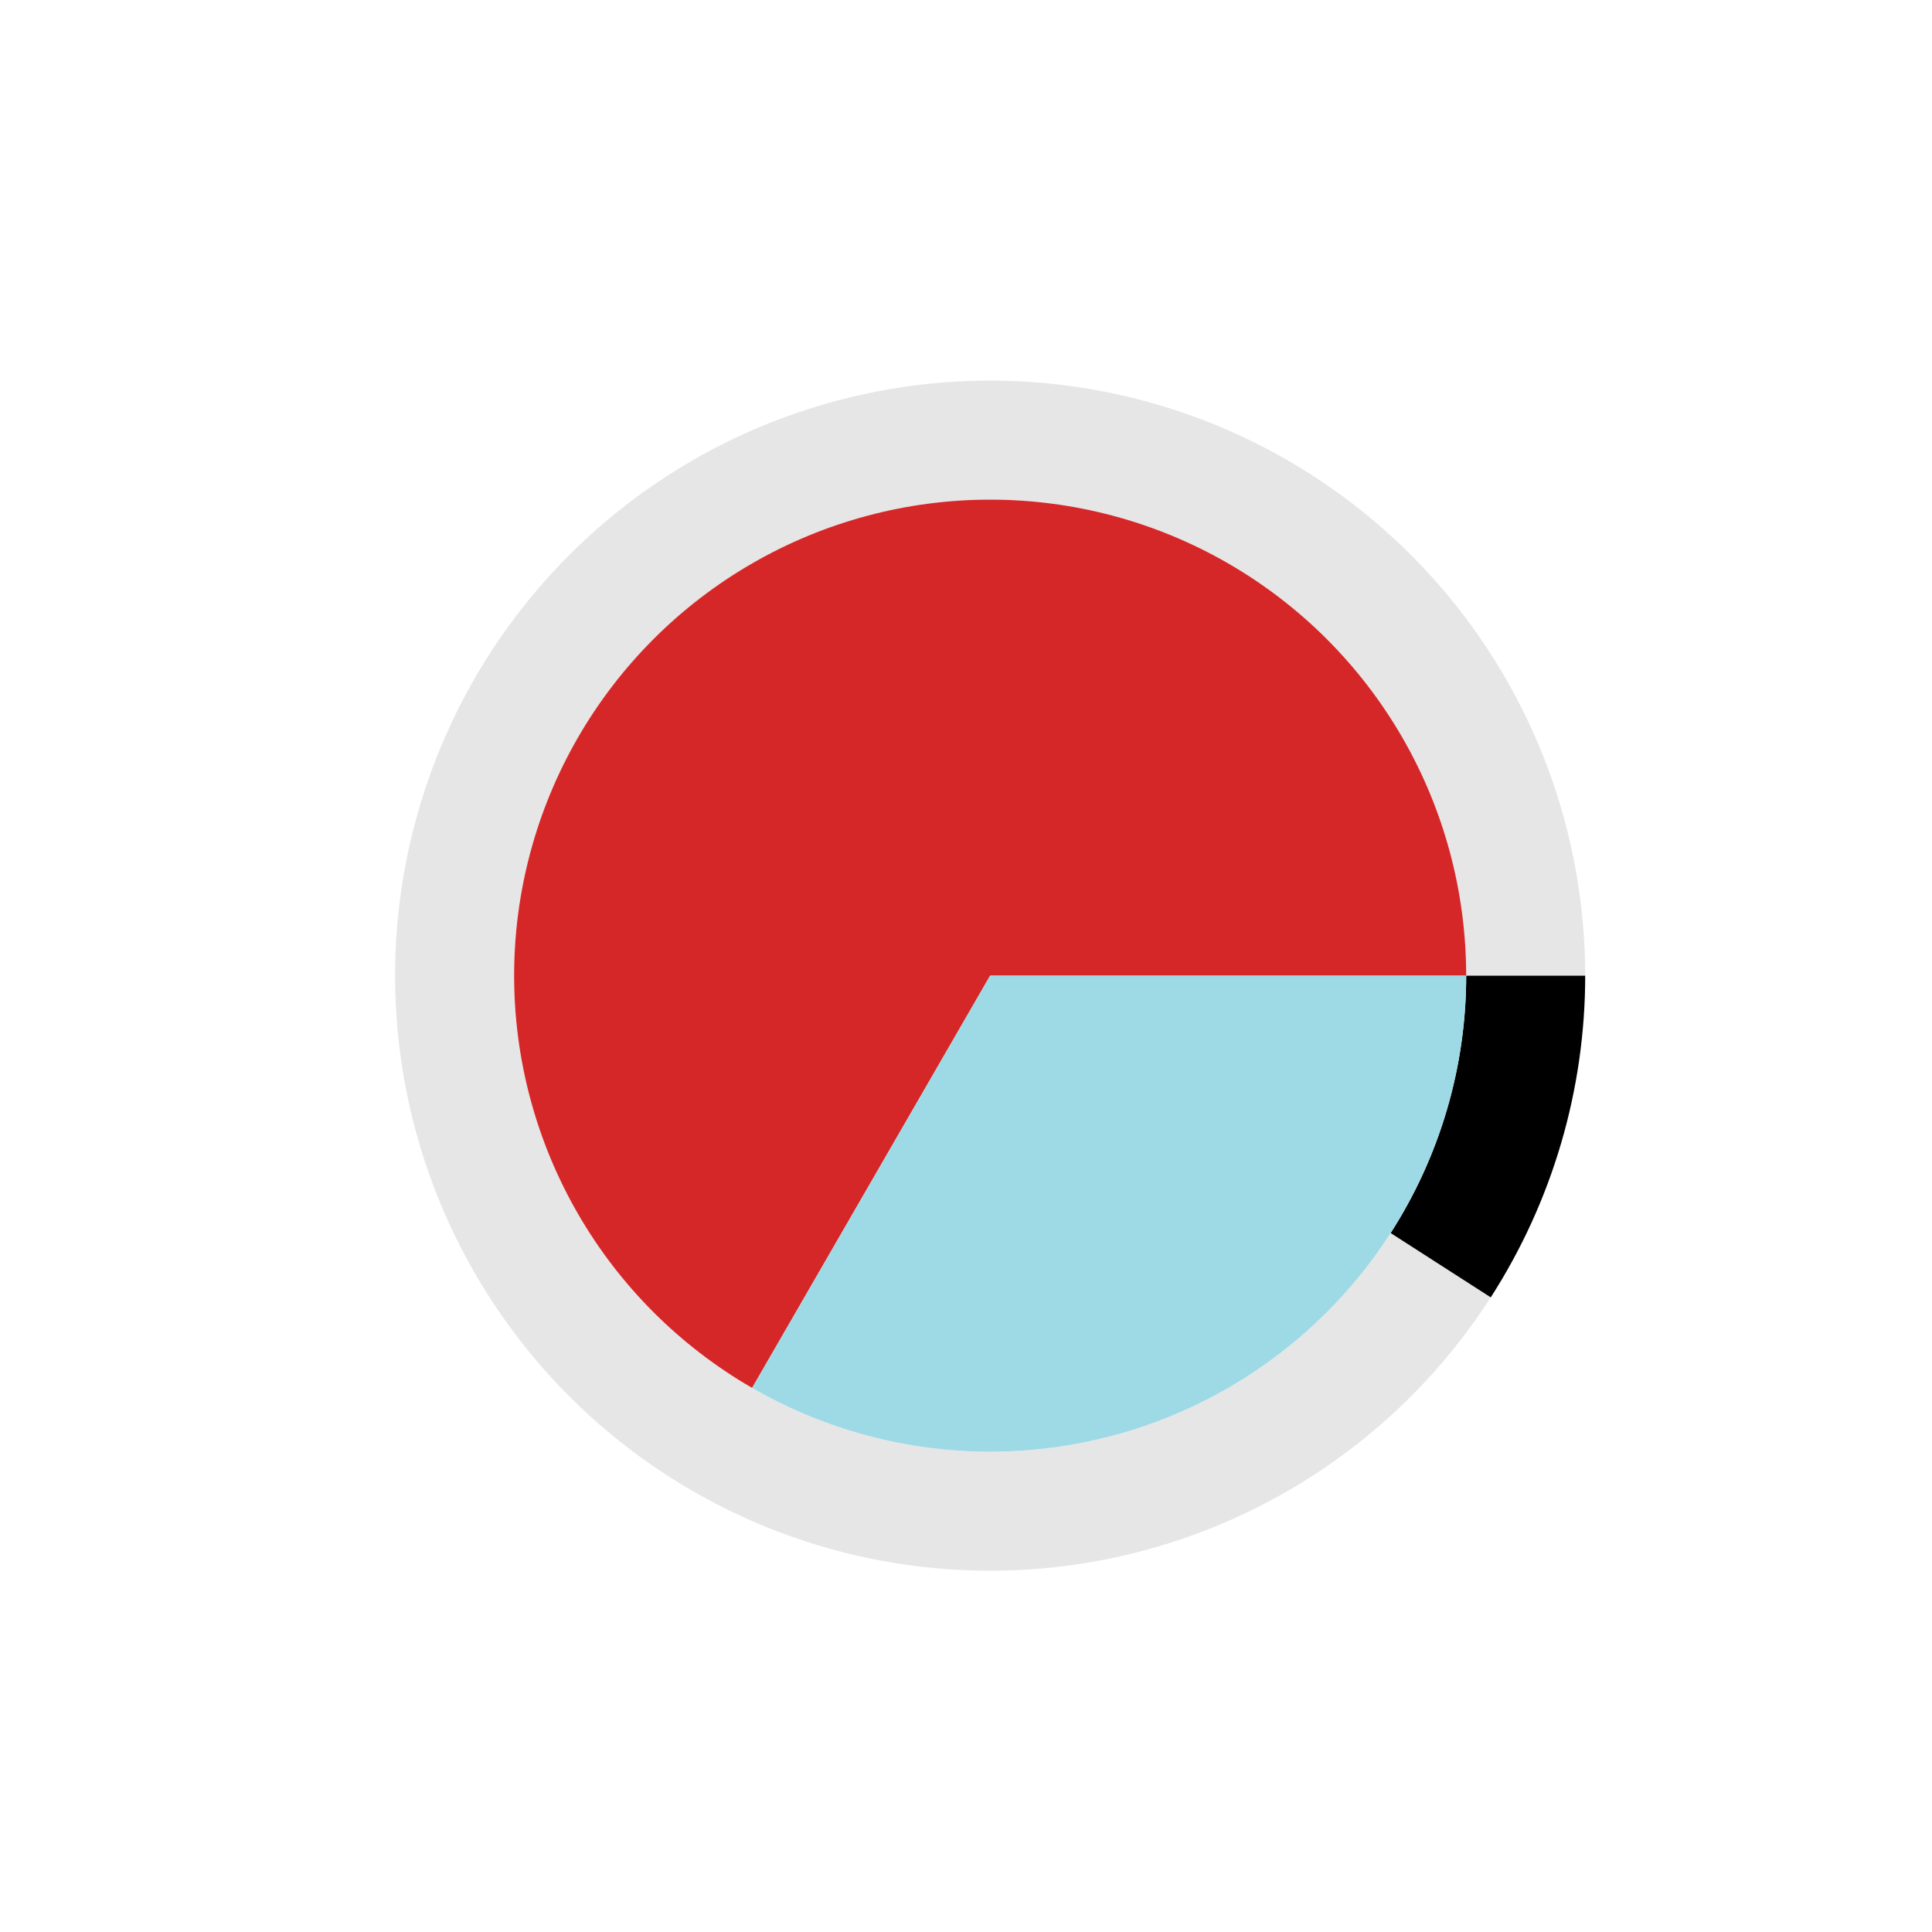 <?xml version="1.0" encoding="utf-8" standalone="no"?>
<!DOCTYPE svg PUBLIC "-//W3C//DTD SVG 1.1//EN"
  "http://www.w3.org/Graphics/SVG/1.1/DTD/svg11.dtd">
<svg xmlns:xlink="http://www.w3.org/1999/xlink" width="720pt" height="720pt" viewBox="0 0 720 720" xmlns="http://www.w3.org/2000/svg" version="1.1">
 <defs>
  <style type="text/css">*{stroke-linejoin: round; stroke-linecap: butt}</style>
 </defs>
 <g id="figure_1">
  <g id="patch_1">
   <path d="M 0 720 
L 720 720 
L 720 0 
L 0 0 
L 0 720 
z
" style="fill: none"/>
  </g>
  <g id="axes_1">
   <g id="patch_2">
    <path d="M 590.76 363.6 
C 590.76 337.141 586.025 310.894 576.778 286.103 
C 567.531 261.312 553.922 238.375 536.595 218.378 
C 519.268 198.382 498.501 181.646 475.278 168.966 
C 452.056 156.285 426.75 147.863 400.56 144.097 
C 374.37 140.332 347.716 141.284 321.862 146.908 
C 296.007 152.532 271.366 162.739 249.107 177.044 
C 226.849 191.349 207.328 209.522 191.472 230.704 
C 175.616 251.886 163.677 275.736 156.223 301.123 
C 148.768 326.51 145.917 353.028 147.805 379.42 
C 149.693 405.812 156.288 431.654 167.28 455.722 
C 178.272 479.791 193.483 501.699 212.192 520.408 
C 230.902 539.118 252.809 554.328 276.878 565.32 
C 300.946 576.312 326.788 582.907 353.18 584.795 
C 379.572 586.683 406.09 583.832 431.477 576.377 
C 456.865 568.923 480.714 556.984 501.896 541.128 
C 523.078 525.272 541.251 505.751 555.556 483.492 
L 518.245 459.514 
C 506.801 477.321 492.262 492.937 475.317 505.622 
C 458.371 518.308 439.292 527.858 418.982 533.822 
C 398.672 539.785 377.457 542.066 356.344 540.556 
C 335.23 539.046 314.557 533.769 295.302 524.976 
C 276.048 516.183 258.521 504.014 243.554 489.046 
C 228.586 474.079 216.417 456.553 207.624 437.298 
C 198.831 418.043 193.554 397.37 192.044 376.256 
C 190.534 355.143 192.815 333.928 198.778 313.618 
C 204.742 293.308 214.292 274.229 226.978 257.283 
C 239.663 240.338 255.279 225.799 273.086 214.355 
C 290.893 202.911 310.606 194.746 331.289 190.246 
C 351.973 185.747 373.296 184.985 394.248 187.998 
C 415.2 191.01 435.444 197.748 454.023 207.893 
C 472.601 218.037 489.214 231.425 503.076 247.422 
C 516.938 263.42 527.825 281.769 535.222 301.602 
C 542.62 321.435 546.408 342.433 546.408 363.6 
z
" style="opacity: 0.1"/>
   </g>
   <g id="patch_3">
    <path d="M 555.556 483.492 
C 566.99 465.702 575.819 446.368 581.777 426.077 
C 587.735 405.786 590.76 384.747 590.76 363.6 
L 546.408 363.6 
C 546.408 380.518 543.988 397.349 539.222 413.582 
C 534.455 429.814 527.392 445.282 518.245 459.514 
z
"/>
   </g>
   <g id="patch_4">
    <path d="M 546.408 363.6 
C 546.408 332.461 538.209 301.863 522.64 274.896 
C 507.07 247.929 484.671 225.53 457.704 209.96 
C 430.737 194.391 400.139 186.192 369 186.192 
C 337.861 186.192 307.263 194.391 280.296 209.96 
C 253.329 225.53 230.93 247.929 215.36 274.896 
C 199.791 301.863 191.592 332.461 191.592 363.6 
C 191.592 394.739 199.791 425.337 215.36 452.304 
C 230.93 479.271 253.329 501.67 280.296 517.24 
L 369 363.6 
z
" style="fill: #d62728"/>
   </g>
   <g id="patch_5">
    <path d="M 280.296 517.24 
C 307.263 532.809 337.861 541.008 369 541.008 
C 400.139 541.008 430.737 532.809 457.704 517.24 
C 484.671 501.67 507.07 479.271 522.64 452.304 
C 538.209 425.337 546.408 394.739 546.408 363.6 
L 369 363.6 
z
" style="fill: #9edae5"/>
   </g>
   <g id="matplotlib.axis_1"/>
   <g id="matplotlib.axis_2"/>
  </g>
 </g>
</svg>
